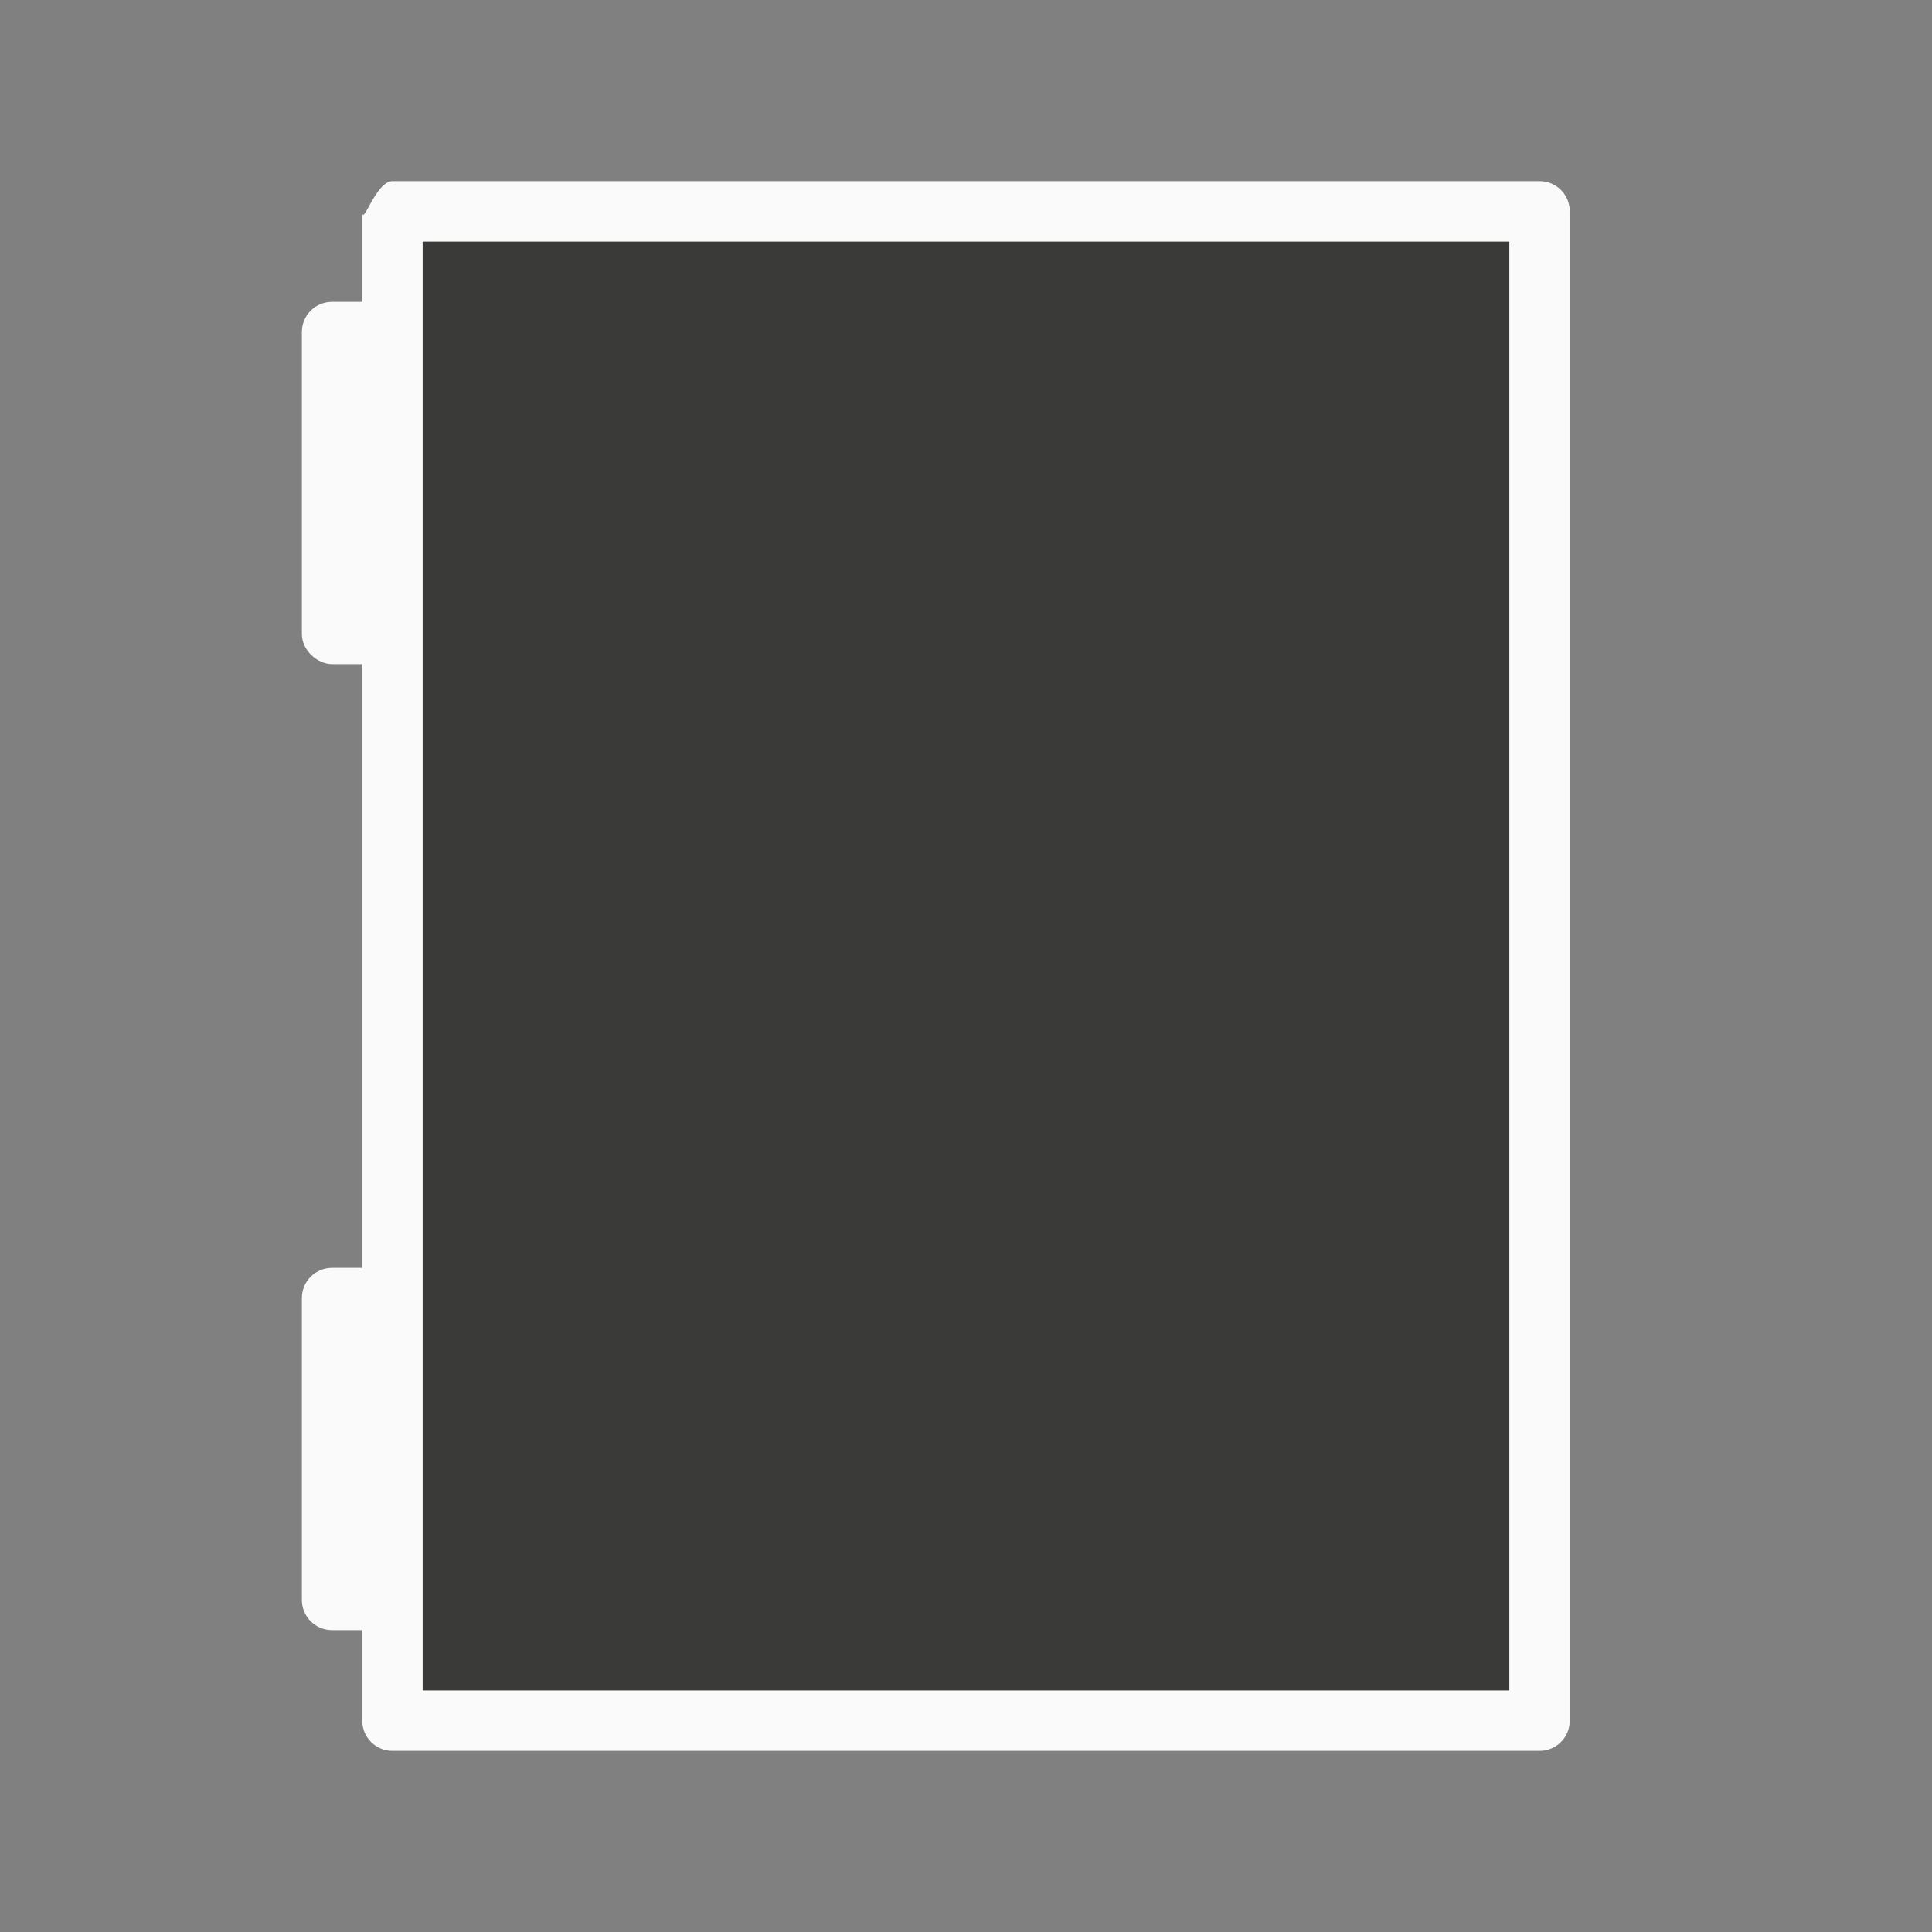 <svg viewBox="0 0 32 32" xmlns="http://www.w3.org/2000/svg"><rect x="0" y="0" width="32" height="32" fill="#808080" stroke="none"/><path d="m7 4h18v24h-18z" fill="#3a3a38"/><path d="m6.5 3c-.277 0-.5.777-.5.5v1.5h-.5c-.277 0-.5.223-.5.5v5c0 .277.262.5.5.5h.5v10h-.5c-.277 0-.5.223-.5.5v5c0 .277.223.5.5.5h.5v1.5c0 .277.223.5.5.5h19c.277 0 .5-.223.5-.5v-25c0-.277-.223-.5-.5-.5zm.5 1h18v24h-18v-1.5-5-11-5z" fill="#fafafa"/></svg>